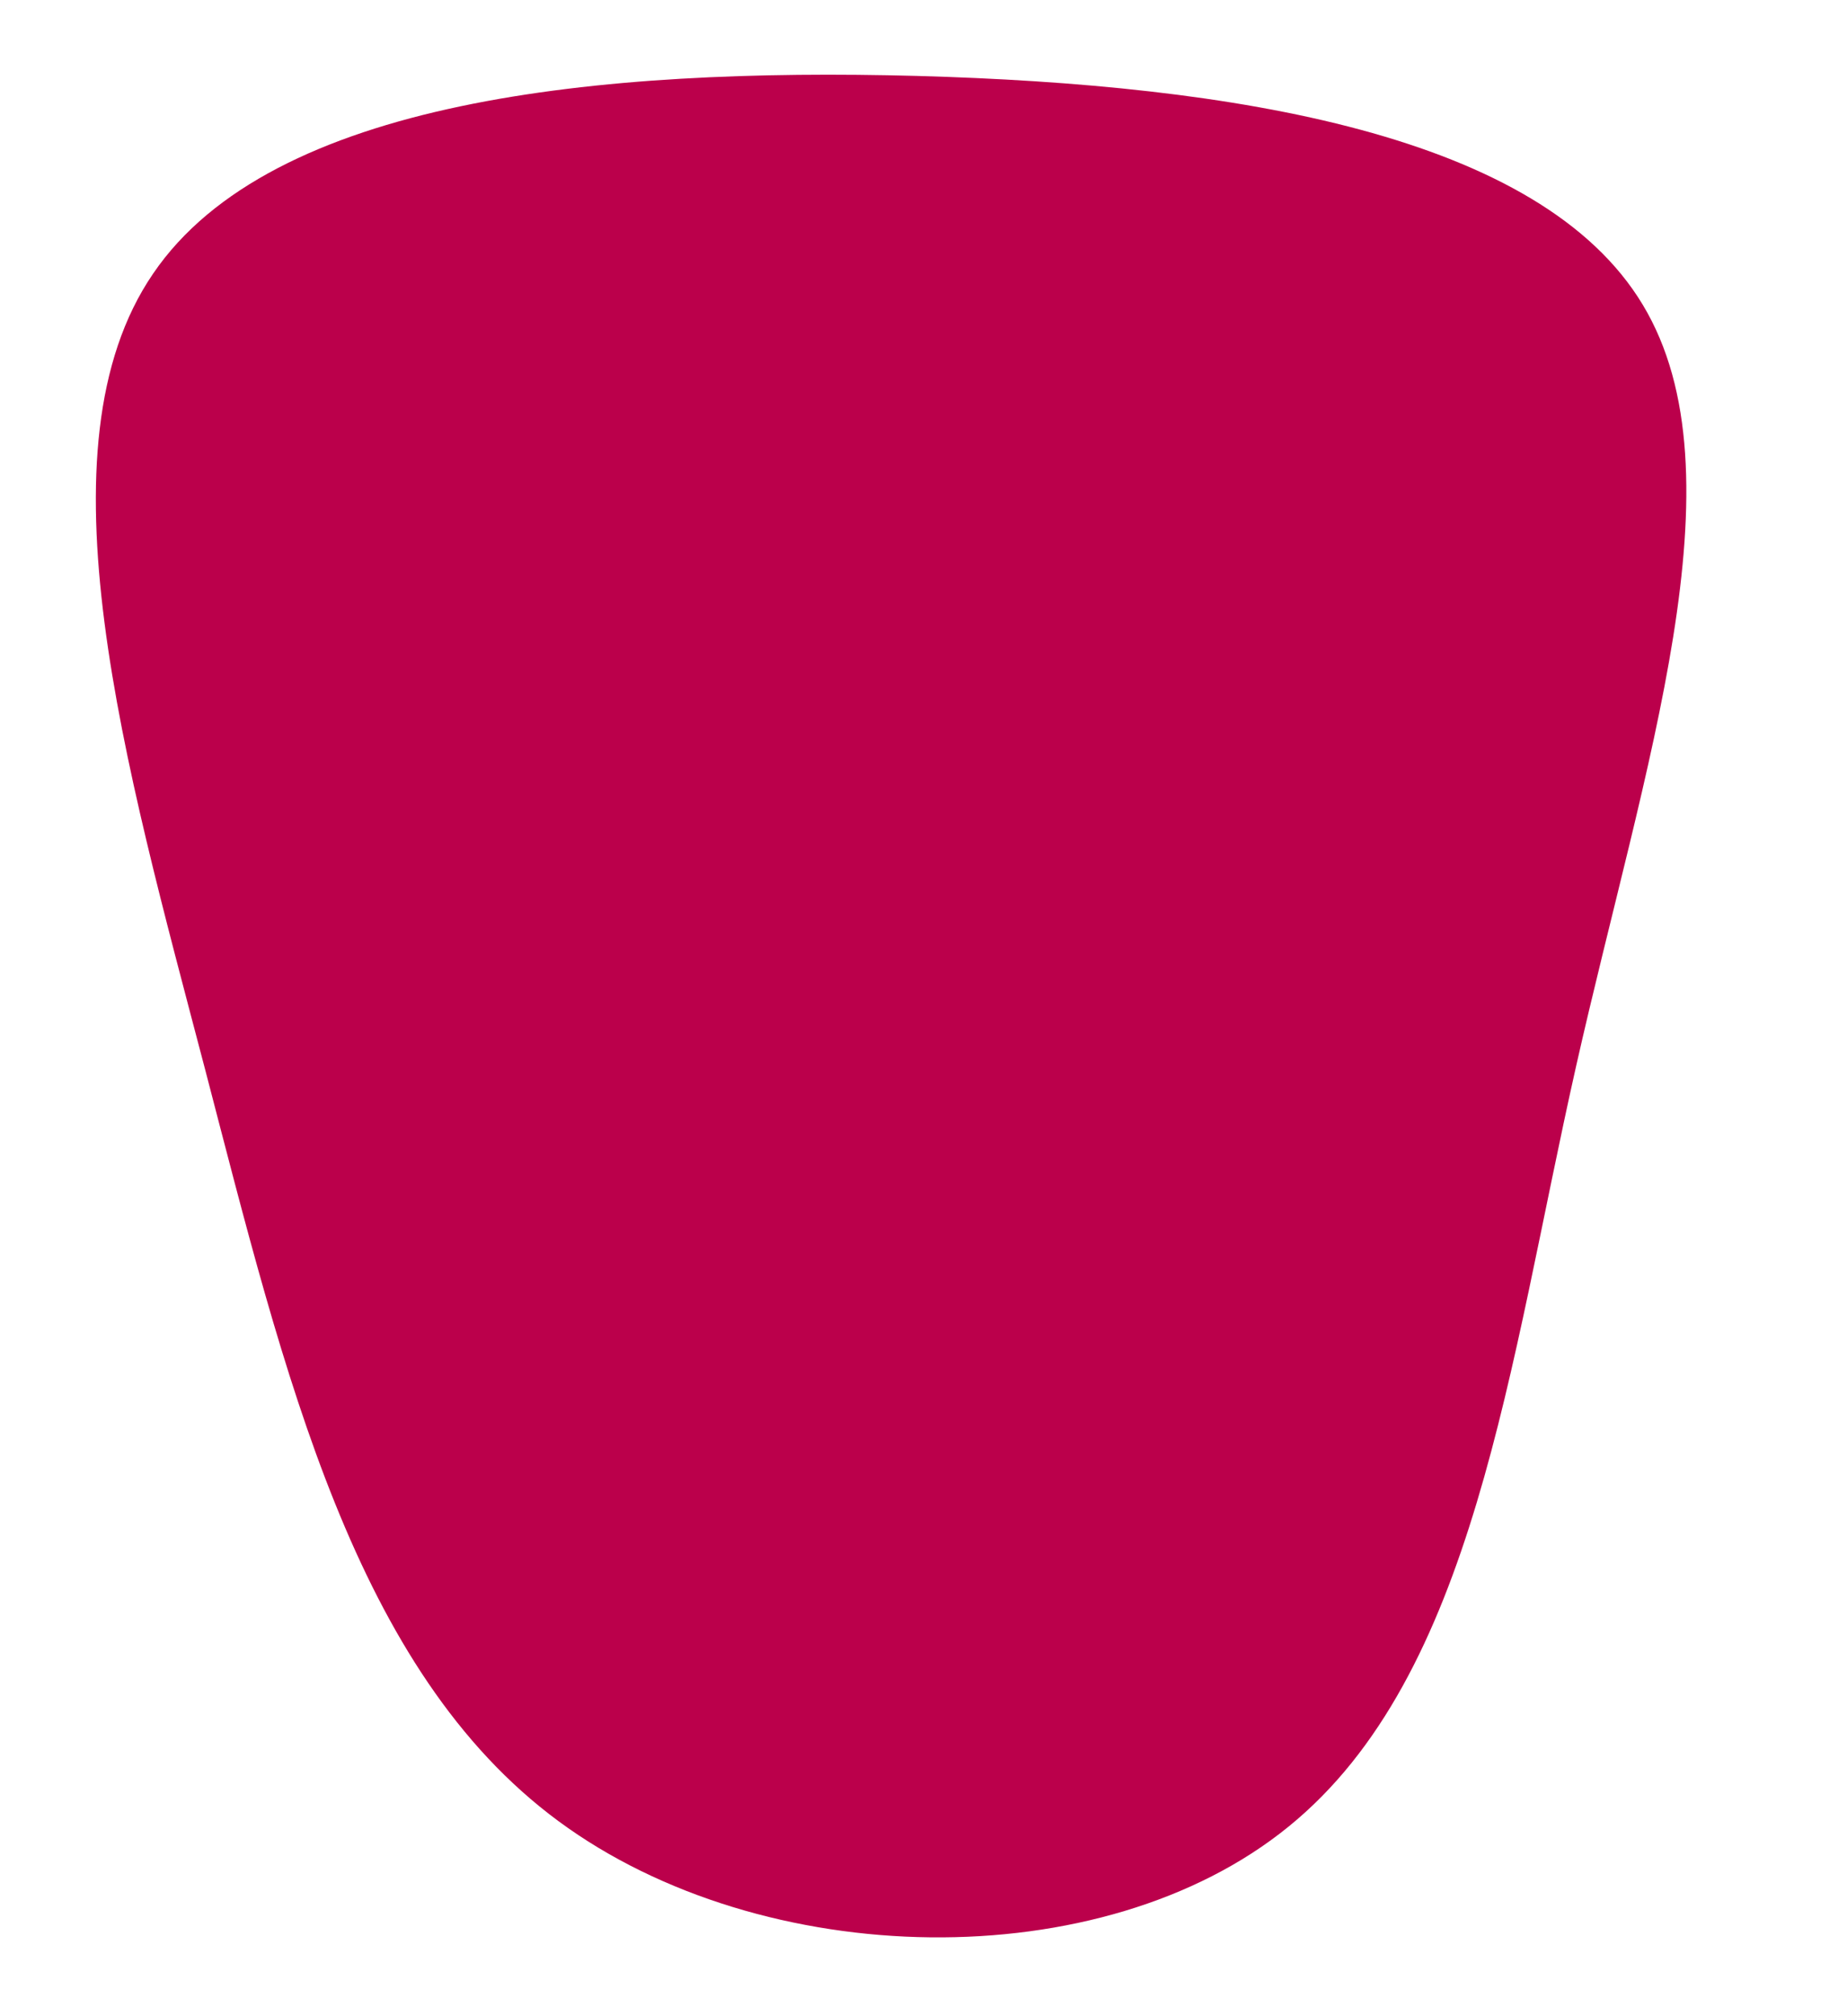 <svg id="visual" viewBox="0 0 1100 1200" width="1100" height="1200" xmlns="http://www.w3.org/2000/svg" xmlns:xlink="http://www.w3.org/1999/xlink" version="1.1"><g transform="translate(552.64 545.939) scale(2.5)"><path d="M170.3 -145.8C194.7 -105.3 170.5 -35.9 154.4 35.5C138.3 106.9 130.3 180.5 85.9 216.5C41.5 252.6 -39.3 251.1 -88 215.2C-136.7 179.3 -153.2 109 -172.2 36.2C-191.3 -36.5 -212.9 -111.8 -184.6 -153.2C-156.4 -194.7 -78.2 -202.3 -2.6 -200.3C73 -198.2 145.9 -186.4 170.3 -145.8" fill="#BB004B"></path></g></svg>